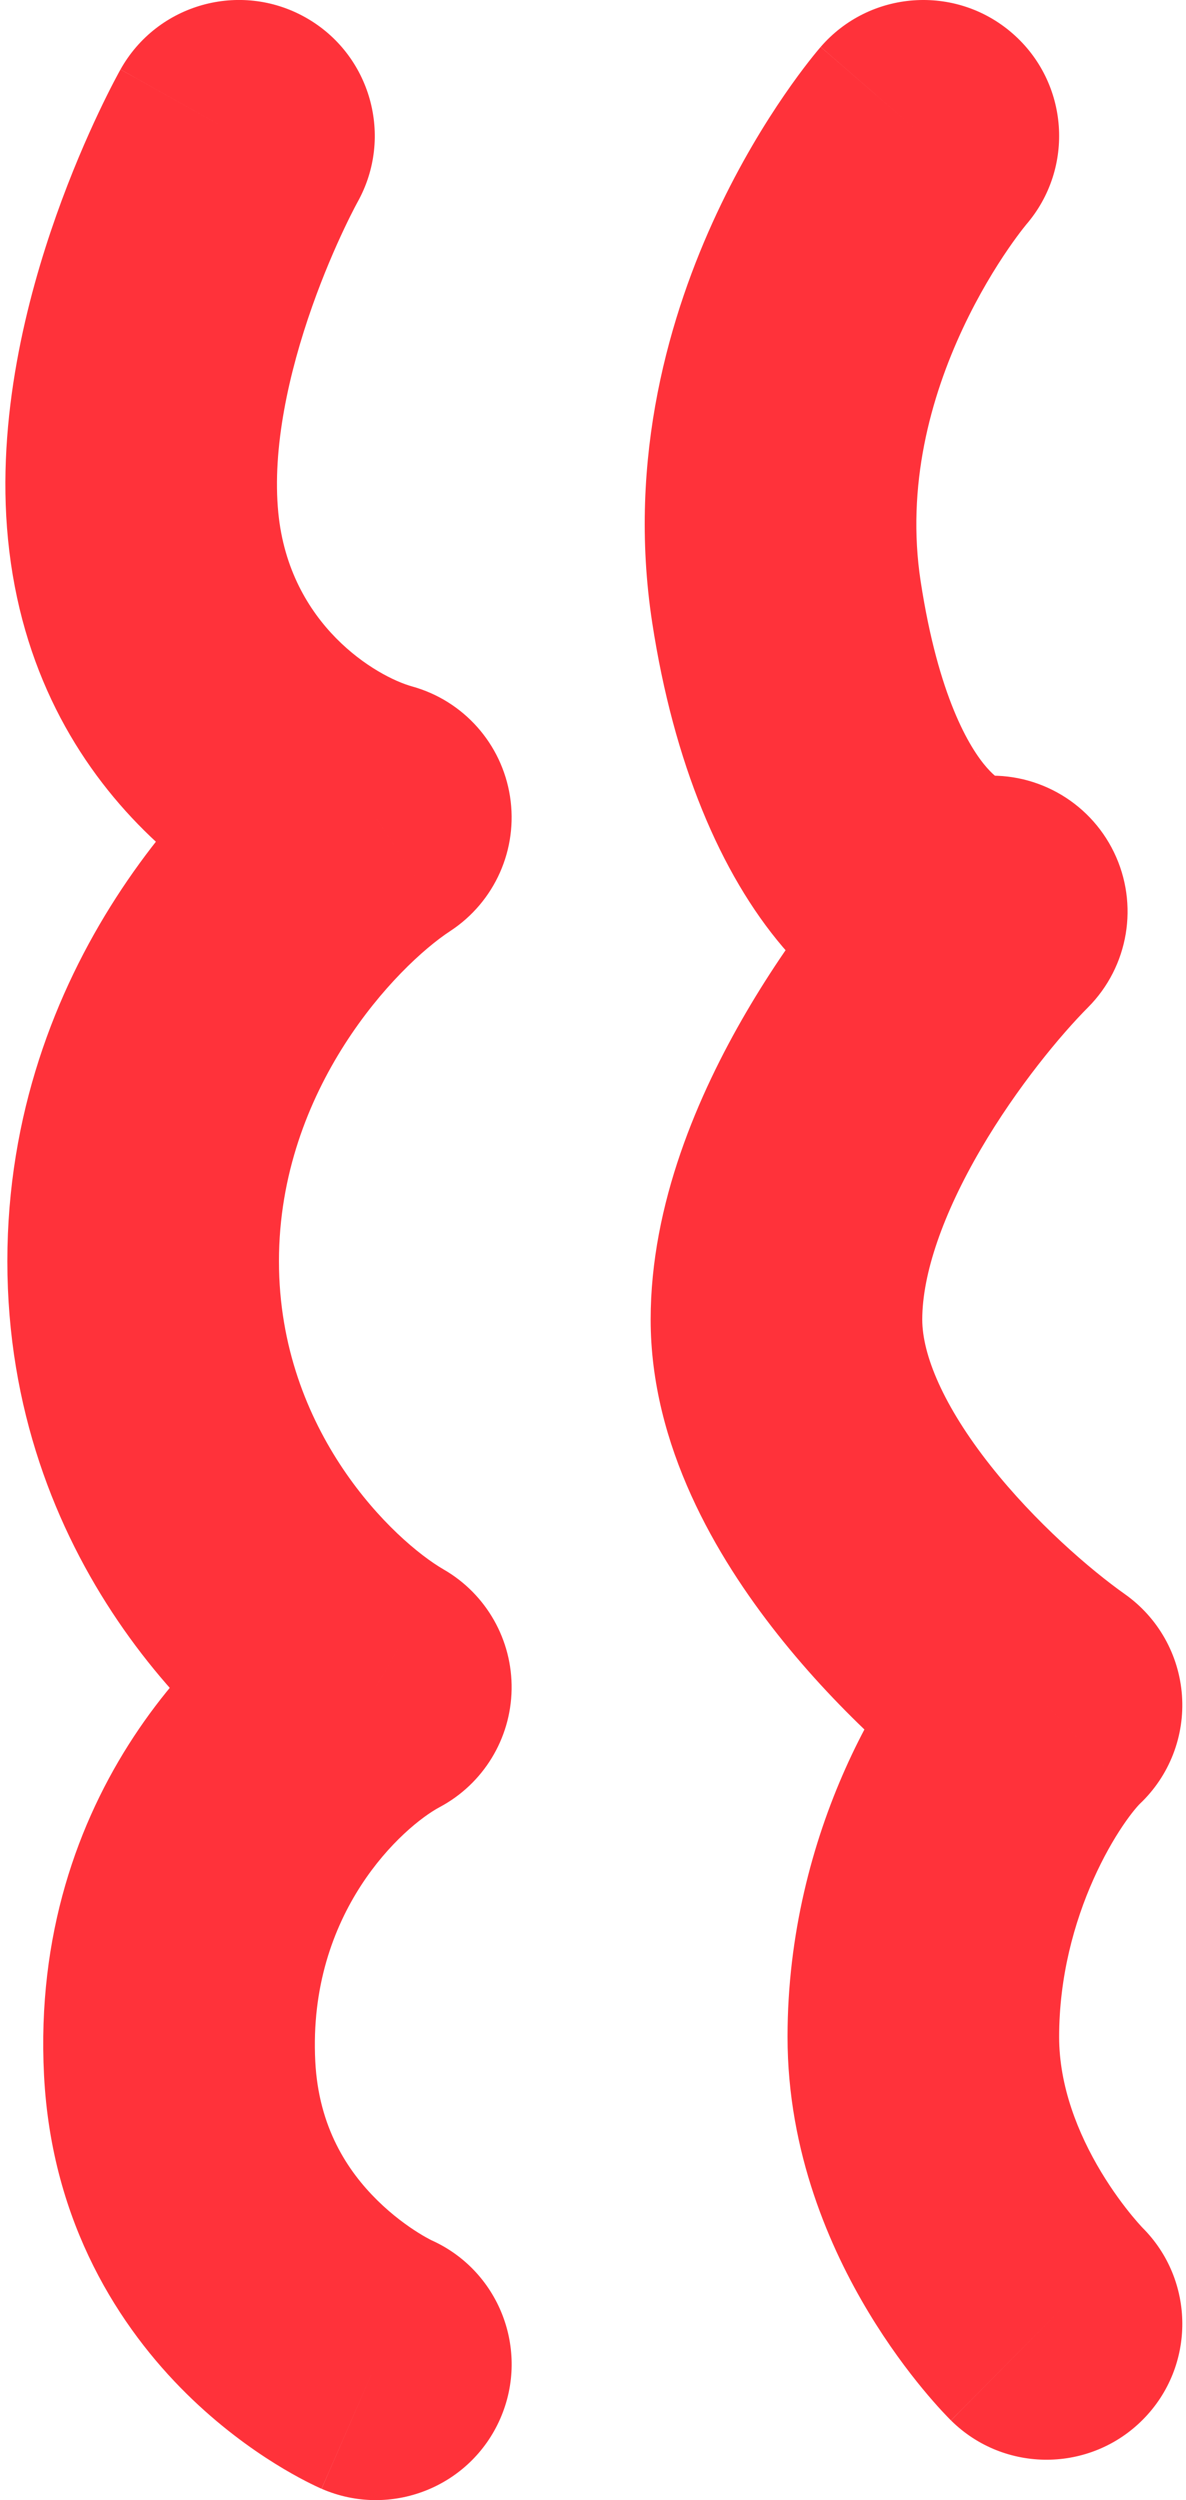 <svg width="131" height="276" viewBox="0 0 131 276" fill="none" xmlns="http://www.w3.org/2000/svg">
<path id="m vec3" d="M39.479 22.335C43.53 15.109 40.956 5.967 33.73 1.916C26.504 -2.135 17.362 0.438 13.311 7.665L39.479 22.335ZM41.513 90.235L49.73 102.785C54.657 99.558 57.241 93.747 56.334 87.927C55.428 82.108 51.2 77.357 45.525 75.782L41.513 90.235ZM41.513 186.26L48.577 199.492C53.382 196.927 56.419 191.958 56.511 186.511C56.602 181.065 53.734 175.997 49.017 173.271L41.513 186.26ZM35.524 274.753C43.12 278.06 51.958 274.584 55.266 266.989C58.573 259.393 55.097 250.555 47.502 247.247L35.524 274.753ZM113.324 24.822C118.748 18.56 118.07 9.087 111.808 3.663C105.547 -1.762 96.074 -1.083 90.649 5.178L113.324 24.822ZM109.546 100.63L120.174 111.215C124.674 106.697 125.825 99.828 123.045 94.089C120.264 88.35 114.159 84.997 107.824 85.729L109.546 100.63ZM115.593 188.239L125.9 199.137C129.167 196.048 130.875 191.656 130.555 187.172C130.235 182.687 127.92 178.583 124.248 175.988L115.593 188.239ZM105.043 267.208C110.932 273.035 120.429 272.984 126.256 267.096C132.083 261.207 132.032 251.709 126.144 245.883L105.043 267.208ZM26.395 15C13.311 7.665 13.309 7.668 13.307 7.671C13.306 7.672 13.305 7.675 13.303 7.677C13.301 7.682 13.298 7.687 13.295 7.692C13.289 7.703 13.283 7.715 13.275 7.728C13.26 7.755 13.242 7.788 13.221 7.826C13.179 7.902 13.126 7.999 13.061 8.119C12.932 8.357 12.76 8.681 12.55 9.083C12.131 9.889 11.562 11.015 10.9 12.415C9.581 15.202 7.859 19.133 6.206 23.807C3.009 32.844 -0.437 46.039 0.883 59.524L30.74 56.601C30.045 49.495 31.89 41.159 34.489 33.812C35.733 30.294 37.035 27.321 38.015 25.251C38.502 24.222 38.902 23.432 39.164 22.928C39.295 22.676 39.391 22.497 39.446 22.396C39.473 22.346 39.49 22.315 39.496 22.305C39.499 22.299 39.499 22.299 39.496 22.304C39.495 22.307 39.492 22.311 39.489 22.316C39.488 22.319 39.486 22.322 39.485 22.325C39.484 22.326 39.482 22.329 39.482 22.33C39.48 22.333 39.479 22.335 26.395 15ZM0.883 59.524C3.696 88.253 25.964 101.486 37.501 104.689L45.525 75.782C41.608 74.695 31.959 69.053 30.74 56.601L0.883 59.524ZM33.296 77.686C22.034 85.06 0.812 106.842 0.812 139.237H30.812C30.812 120.156 43.857 106.63 49.73 102.785L33.296 77.686ZM0.812 139.237C0.812 171.872 22.31 192.489 34.009 199.248L49.017 173.271C43.581 170.131 30.812 158.08 30.812 139.237H0.812ZM34.449 173.027C23.015 179.131 3.284 198.079 4.863 229.095L34.824 227.569C33.984 211.068 44.557 201.638 48.577 199.492L34.449 173.027ZM4.863 229.095C5.702 245.573 13.341 257.092 20.595 264.252C24.177 267.786 27.697 270.306 30.367 271.969C31.711 272.806 32.869 273.444 33.751 273.9C34.193 274.128 34.568 274.311 34.867 274.453C35.016 274.523 35.146 274.583 35.256 274.633C35.311 274.658 35.361 274.681 35.406 274.701C35.428 274.71 35.449 274.72 35.469 274.728C35.479 274.733 35.489 274.737 35.498 274.741C35.502 274.743 35.509 274.746 35.511 274.747C35.518 274.75 35.524 274.753 41.513 261C47.502 247.247 47.508 247.25 47.514 247.253C47.516 247.254 47.522 247.256 47.526 247.258C47.534 247.262 47.542 247.265 47.549 247.268C47.564 247.275 47.578 247.281 47.59 247.286C47.615 247.297 47.636 247.307 47.652 247.314C47.685 247.329 47.7 247.336 47.699 247.336C47.697 247.335 47.632 247.304 47.512 247.242C47.27 247.117 46.82 246.873 46.227 246.504C45.023 245.754 43.353 244.562 41.668 242.899C38.39 239.664 35.194 234.849 34.824 227.569L4.863 229.095ZM101.987 15C90.649 5.178 90.646 5.183 90.642 5.187C90.641 5.188 90.637 5.193 90.634 5.196C90.629 5.202 90.623 5.209 90.617 5.216C90.605 5.23 90.592 5.245 90.578 5.262C90.549 5.295 90.515 5.335 90.477 5.38C90.401 5.47 90.307 5.583 90.195 5.718C89.972 5.988 89.681 6.348 89.332 6.795C88.636 7.686 87.707 8.927 86.637 10.485C84.505 13.588 81.76 18.027 79.18 23.538C74.069 34.453 69.227 50.406 72.042 68.751L101.695 64.202C100.075 53.642 102.792 43.856 106.349 36.259C108.102 32.515 109.969 29.504 111.365 27.471C112.058 26.462 112.622 25.714 112.978 25.258C113.155 25.031 113.28 24.878 113.341 24.803C113.372 24.766 113.387 24.749 113.384 24.752C113.383 24.753 113.378 24.759 113.368 24.771C113.363 24.777 113.356 24.784 113.349 24.793C113.346 24.797 113.342 24.801 113.337 24.806C113.335 24.808 113.332 24.812 113.331 24.814C113.328 24.818 113.324 24.822 101.987 15ZM72.042 68.751C76.786 99.675 92.675 117.679 111.268 115.531L107.824 85.729C110.963 85.366 110.961 86.975 108.995 84.738C107.089 82.569 103.642 76.891 101.695 64.202L72.042 68.751ZM98.918 90.044C94.316 94.665 87.842 102.471 82.422 111.747C77.139 120.786 71.868 132.891 71.868 145.672H101.868C101.868 140.635 104.157 134.012 108.323 126.883C112.352 119.99 117.216 114.185 120.174 111.215L98.918 90.044ZM71.868 145.672C71.868 159.622 79.136 171.883 85.874 180.404C92.874 189.258 101.154 196.404 106.938 200.49L124.248 175.988C120.457 173.31 114.375 168.082 109.407 161.798C104.175 155.181 101.868 149.541 101.868 145.672H71.868ZM105.286 177.342C97.974 184.258 86.987 202.238 86.987 224.867H116.987C116.987 218.238 118.645 212.237 120.784 207.451C121.848 205.07 122.988 203.087 123.999 201.584C124.503 200.836 124.949 200.243 125.308 199.806C125.486 199.589 125.631 199.423 125.739 199.305C125.85 199.185 125.905 199.133 125.9 199.137L105.286 177.342ZM86.987 224.867C86.987 237.661 91.726 248.285 95.944 255.281C98.096 258.851 100.248 261.703 101.895 263.701C102.723 264.705 103.437 265.509 103.978 266.097C104.249 266.391 104.478 266.631 104.658 266.817C104.747 266.91 104.825 266.989 104.889 267.054C104.922 267.087 104.951 267.116 104.976 267.142C104.989 267.154 105.001 267.166 105.012 267.177C105.018 267.183 105.023 267.188 105.028 267.193C105.031 267.196 105.035 267.199 105.036 267.201C105.039 267.204 105.043 267.208 115.593 256.545C126.144 245.883 126.147 245.886 126.15 245.889C126.152 245.891 126.155 245.894 126.157 245.896C126.161 245.9 126.165 245.904 126.169 245.908C126.177 245.916 126.184 245.923 126.19 245.929C126.203 245.942 126.212 245.951 126.219 245.958C126.232 245.971 126.233 245.972 126.223 245.962C126.203 245.942 126.14 245.876 126.039 245.766C125.836 245.546 125.487 245.156 125.04 244.613C124.136 243.517 122.886 241.866 121.636 239.793C119.05 235.503 116.987 230.288 116.987 224.867H86.987Z" fill="#FF323A"/>
</svg>
